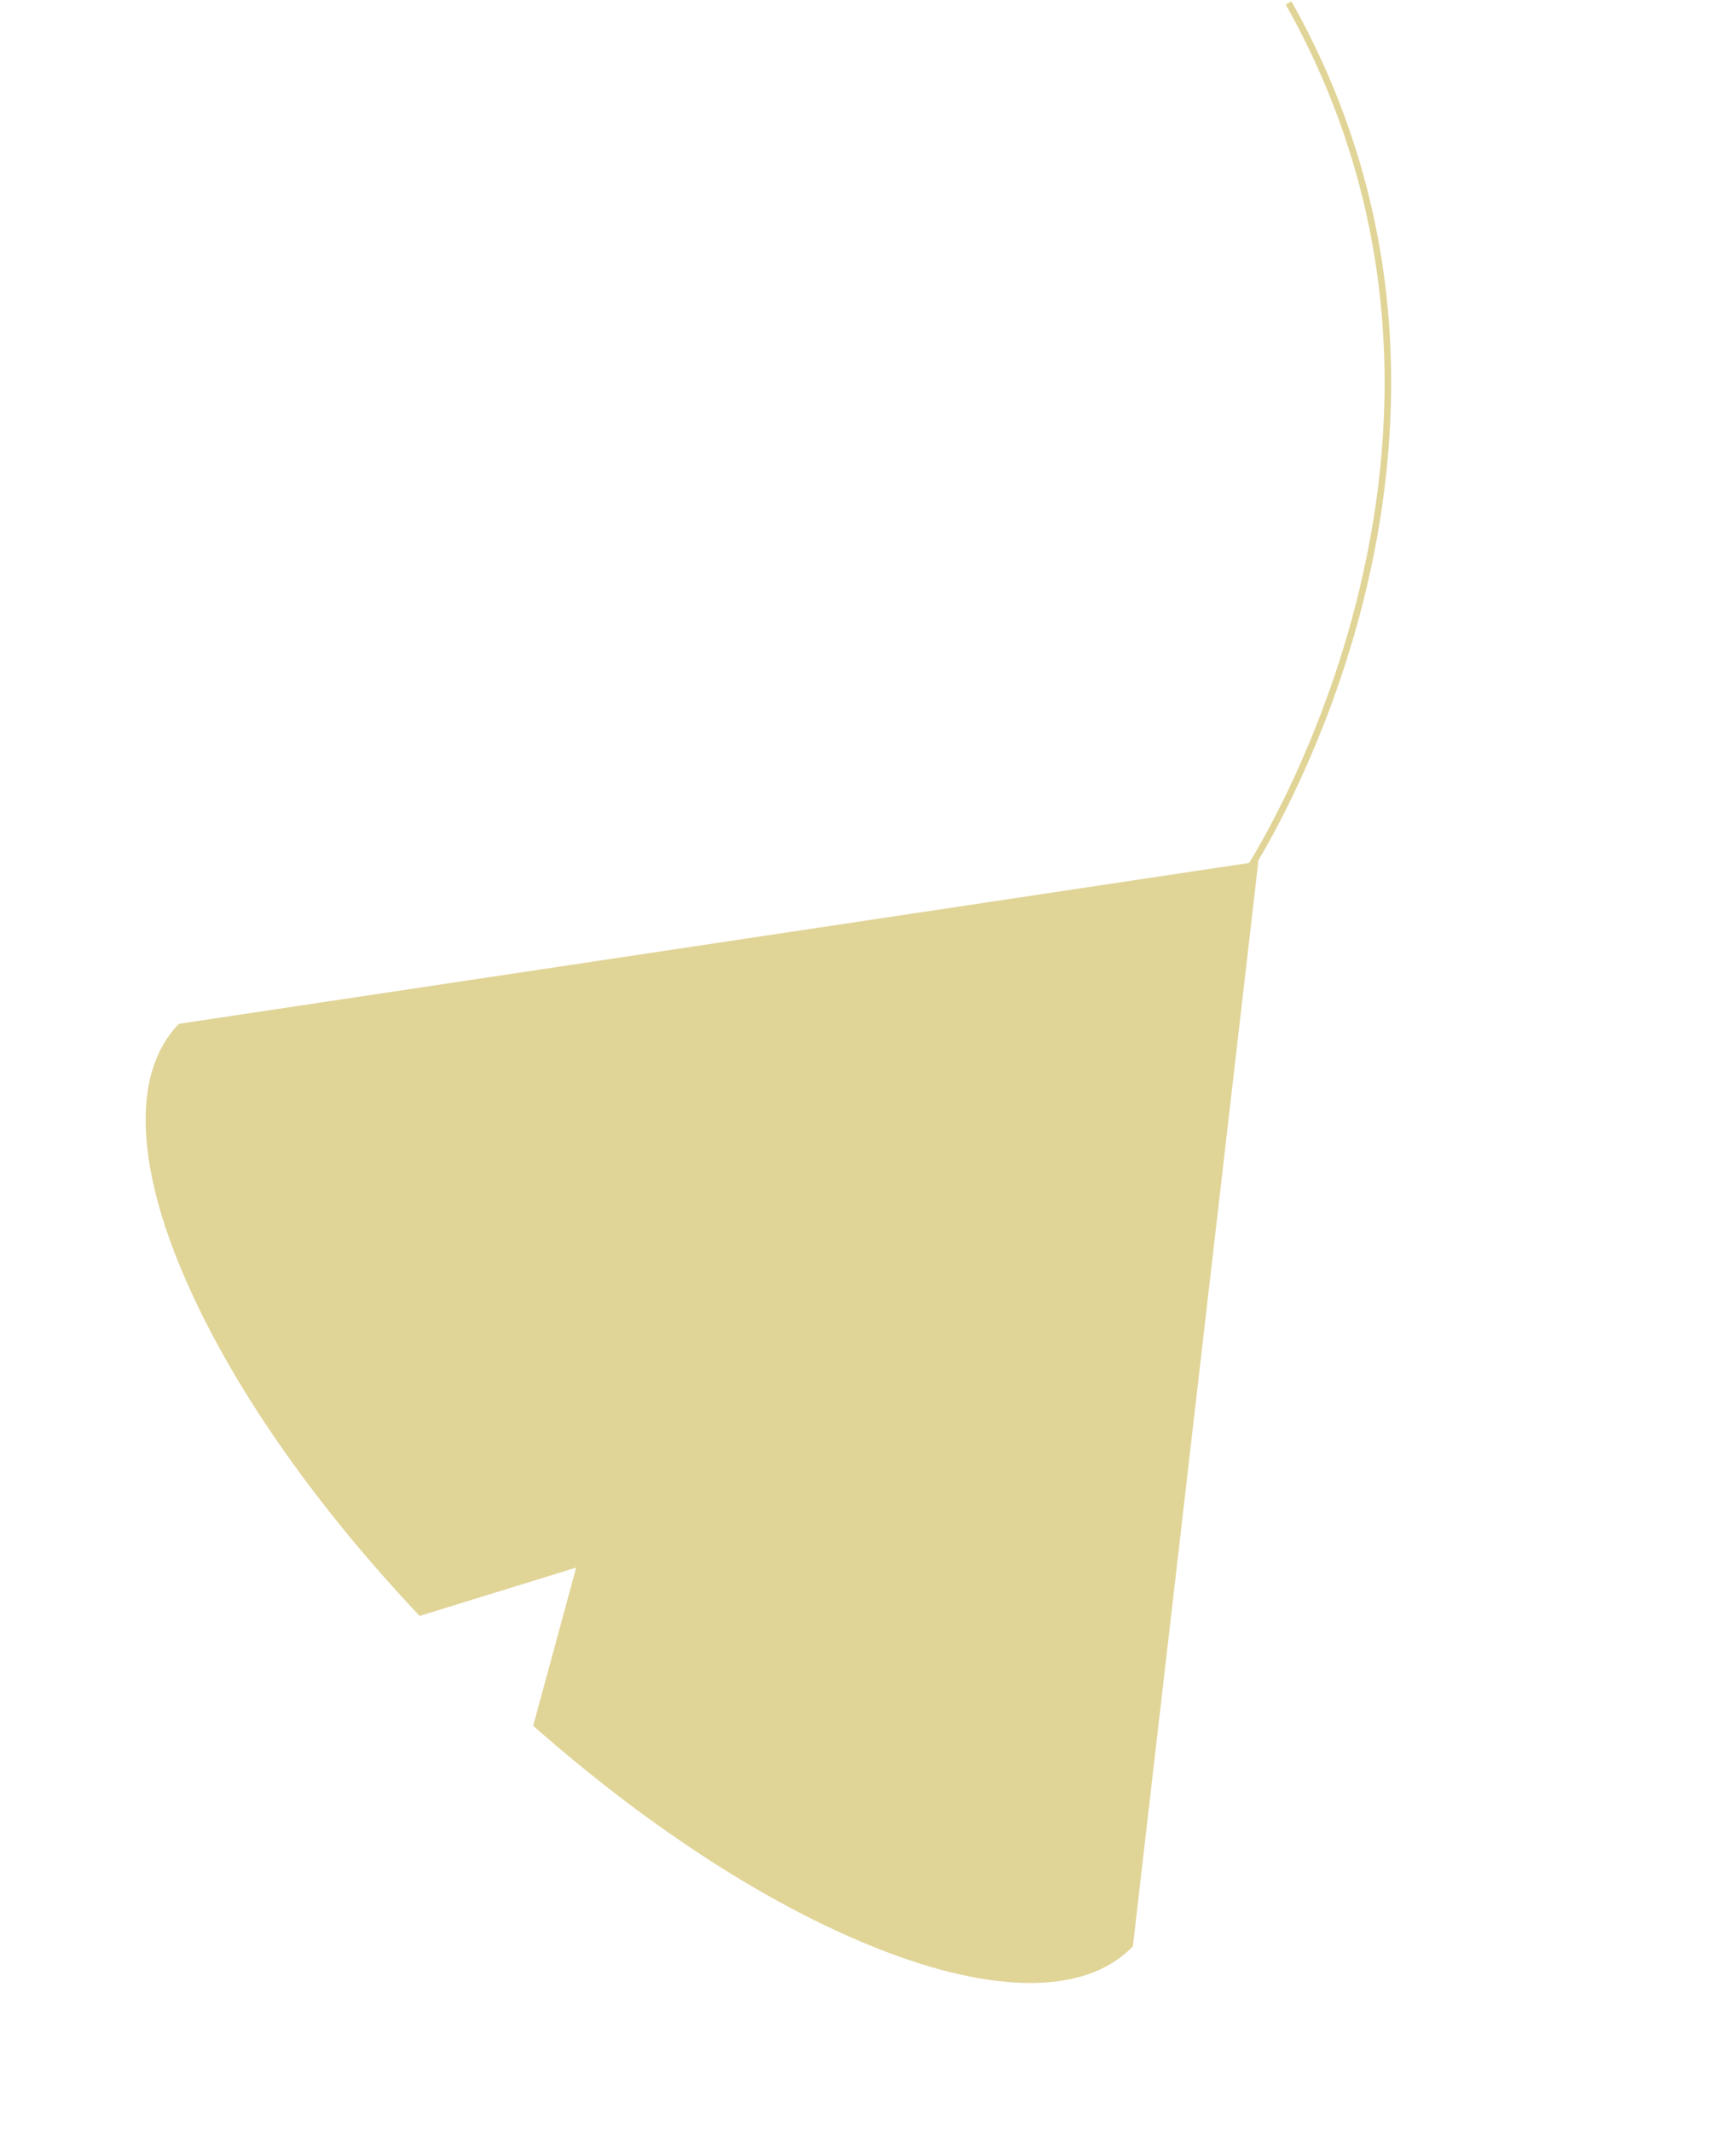 <svg xmlns="http://www.w3.org/2000/svg" width="263.921" height="324.029" viewBox="0 0 263.921 324.029">
  <g id="Group_53" data-name="Group 53" transform="matrix(0.719, 0.695, -0.695, 0.719, 186.21, -8.921)">
    <path id="Subtraction_2" data-name="Subtraction 2" d="M100.858,0h0L0,131.785c0,5.335,2.667,10.513,7.926,15.391,5.087,4.711,12.359,8.938,21.614,12.564,16.2,6.352,36.713,10.262,59.313,11.306l12.007-21.831,12.007,21.831c22.6-1.044,43.109-4.954,59.31-11.306,9.255-3.626,16.527-7.853,21.614-12.564,5.259-4.879,7.926-10.056,7.926-15.389L100.859,0Z" transform="translate(0 97.014)" fill="#e1d497"/>
    <path id="Path_1" data-name="Path 1" d="M87.377,99.777S73.153,21.828,0,0" transform="translate(13.481 0)" fill="none" stroke="#e1d497" stroke-width="1"/>
  </g>
</svg>
